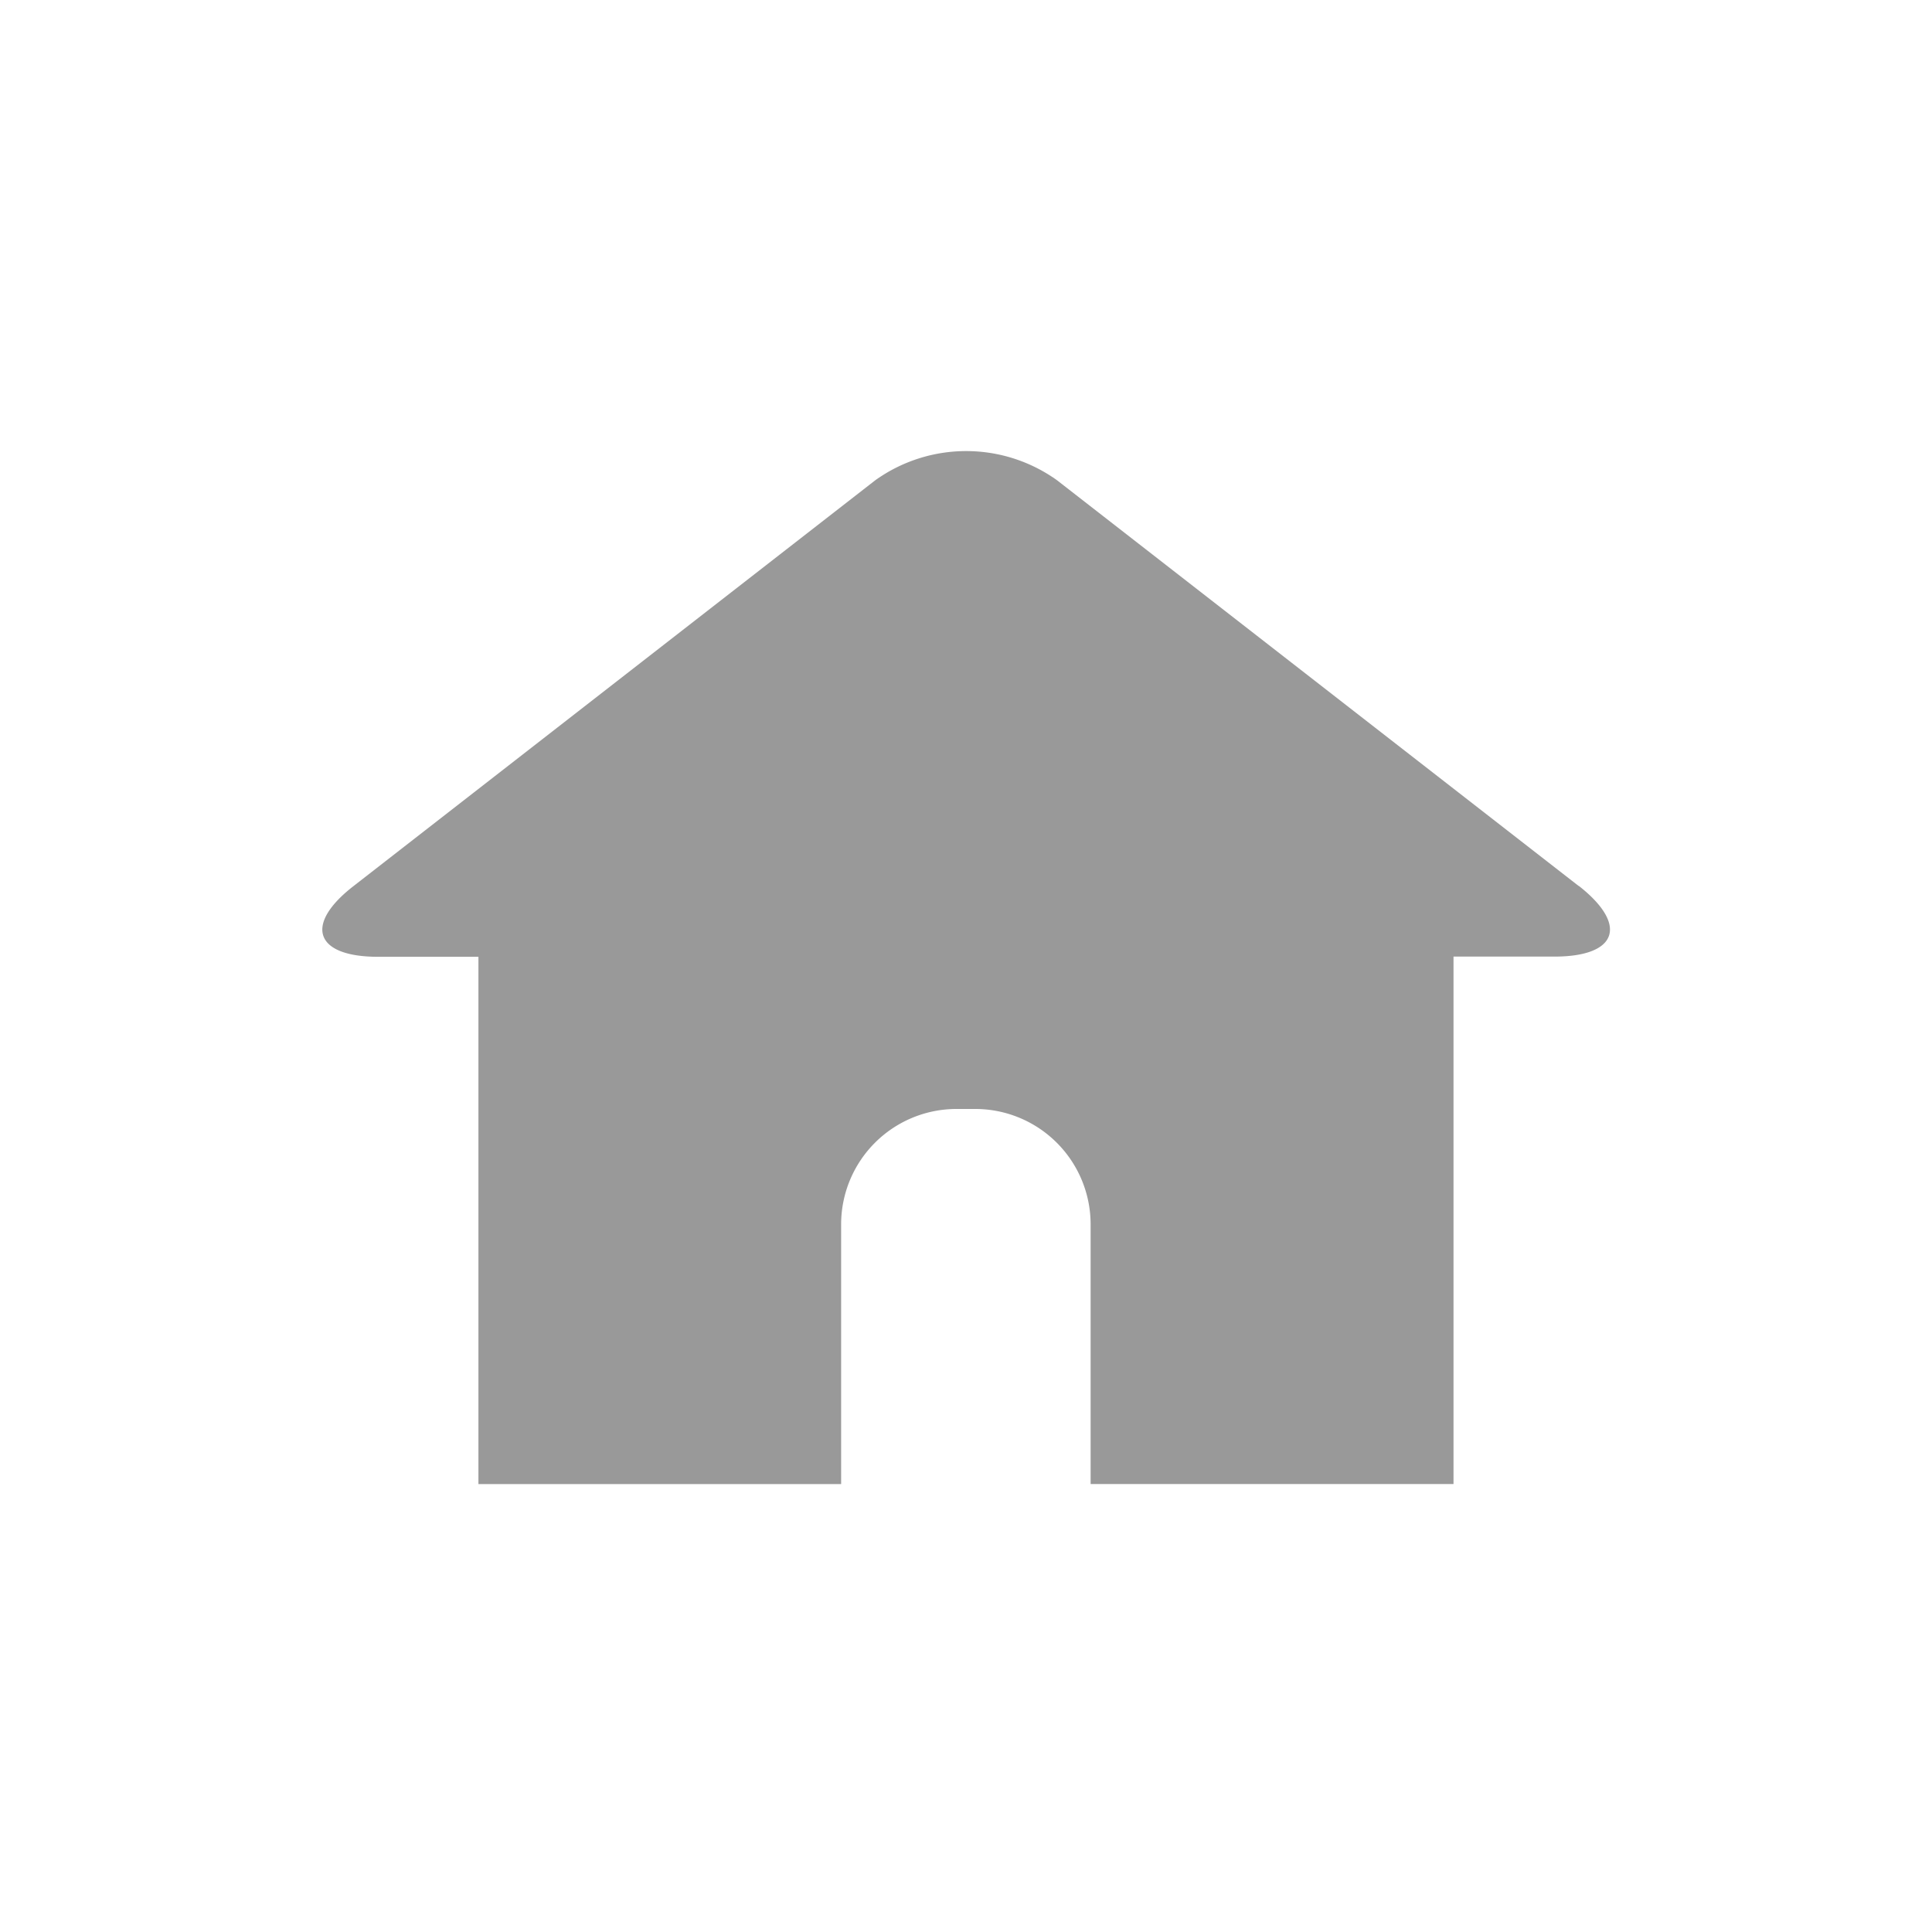 <svg xmlns="http://www.w3.org/2000/svg" width="30" height="30" viewBox="0 0 30 30">
    <defs>
        <clipPath id="cyzn1774na">
            <circle data-name="타원 1" cx="15" cy="15" r="15" transform="translate(5017 -650)" style="fill:#49db9c"/>
        </clipPath>
        <clipPath id="f8g9fb6rab">
            <path data-name="사각형 22" style="fill:none" d="M0 0h20v16.045H0z"/>
        </clipPath>
    </defs>
    <g data-name="그룹 52" transform="translate(-5017 650)" style="clip-path:url(#cyzn1774na)">
        <g data-name="그룹 51" transform="translate(5022 -643)" style="clip-path:url(#f8g9fb6rab)">
            <path data-name="패스 16" d="m19.513 6.757-8.1-6.3a2.424 2.424 0 0 0-2.821 0l-8.1 6.3c-.776.6-.606 1.1.377 1.1h1.56v8.19h5.632v-4.04a1.792 1.792 0 0 1 1.787-1.787h.3a1.792 1.792 0 0 1 1.787 1.787v4.037h5.635v-8.19h1.566c.983 0 1.152-.494.377-1.1" style="fill:#999"/>
        </g>
    </g>
</svg>

